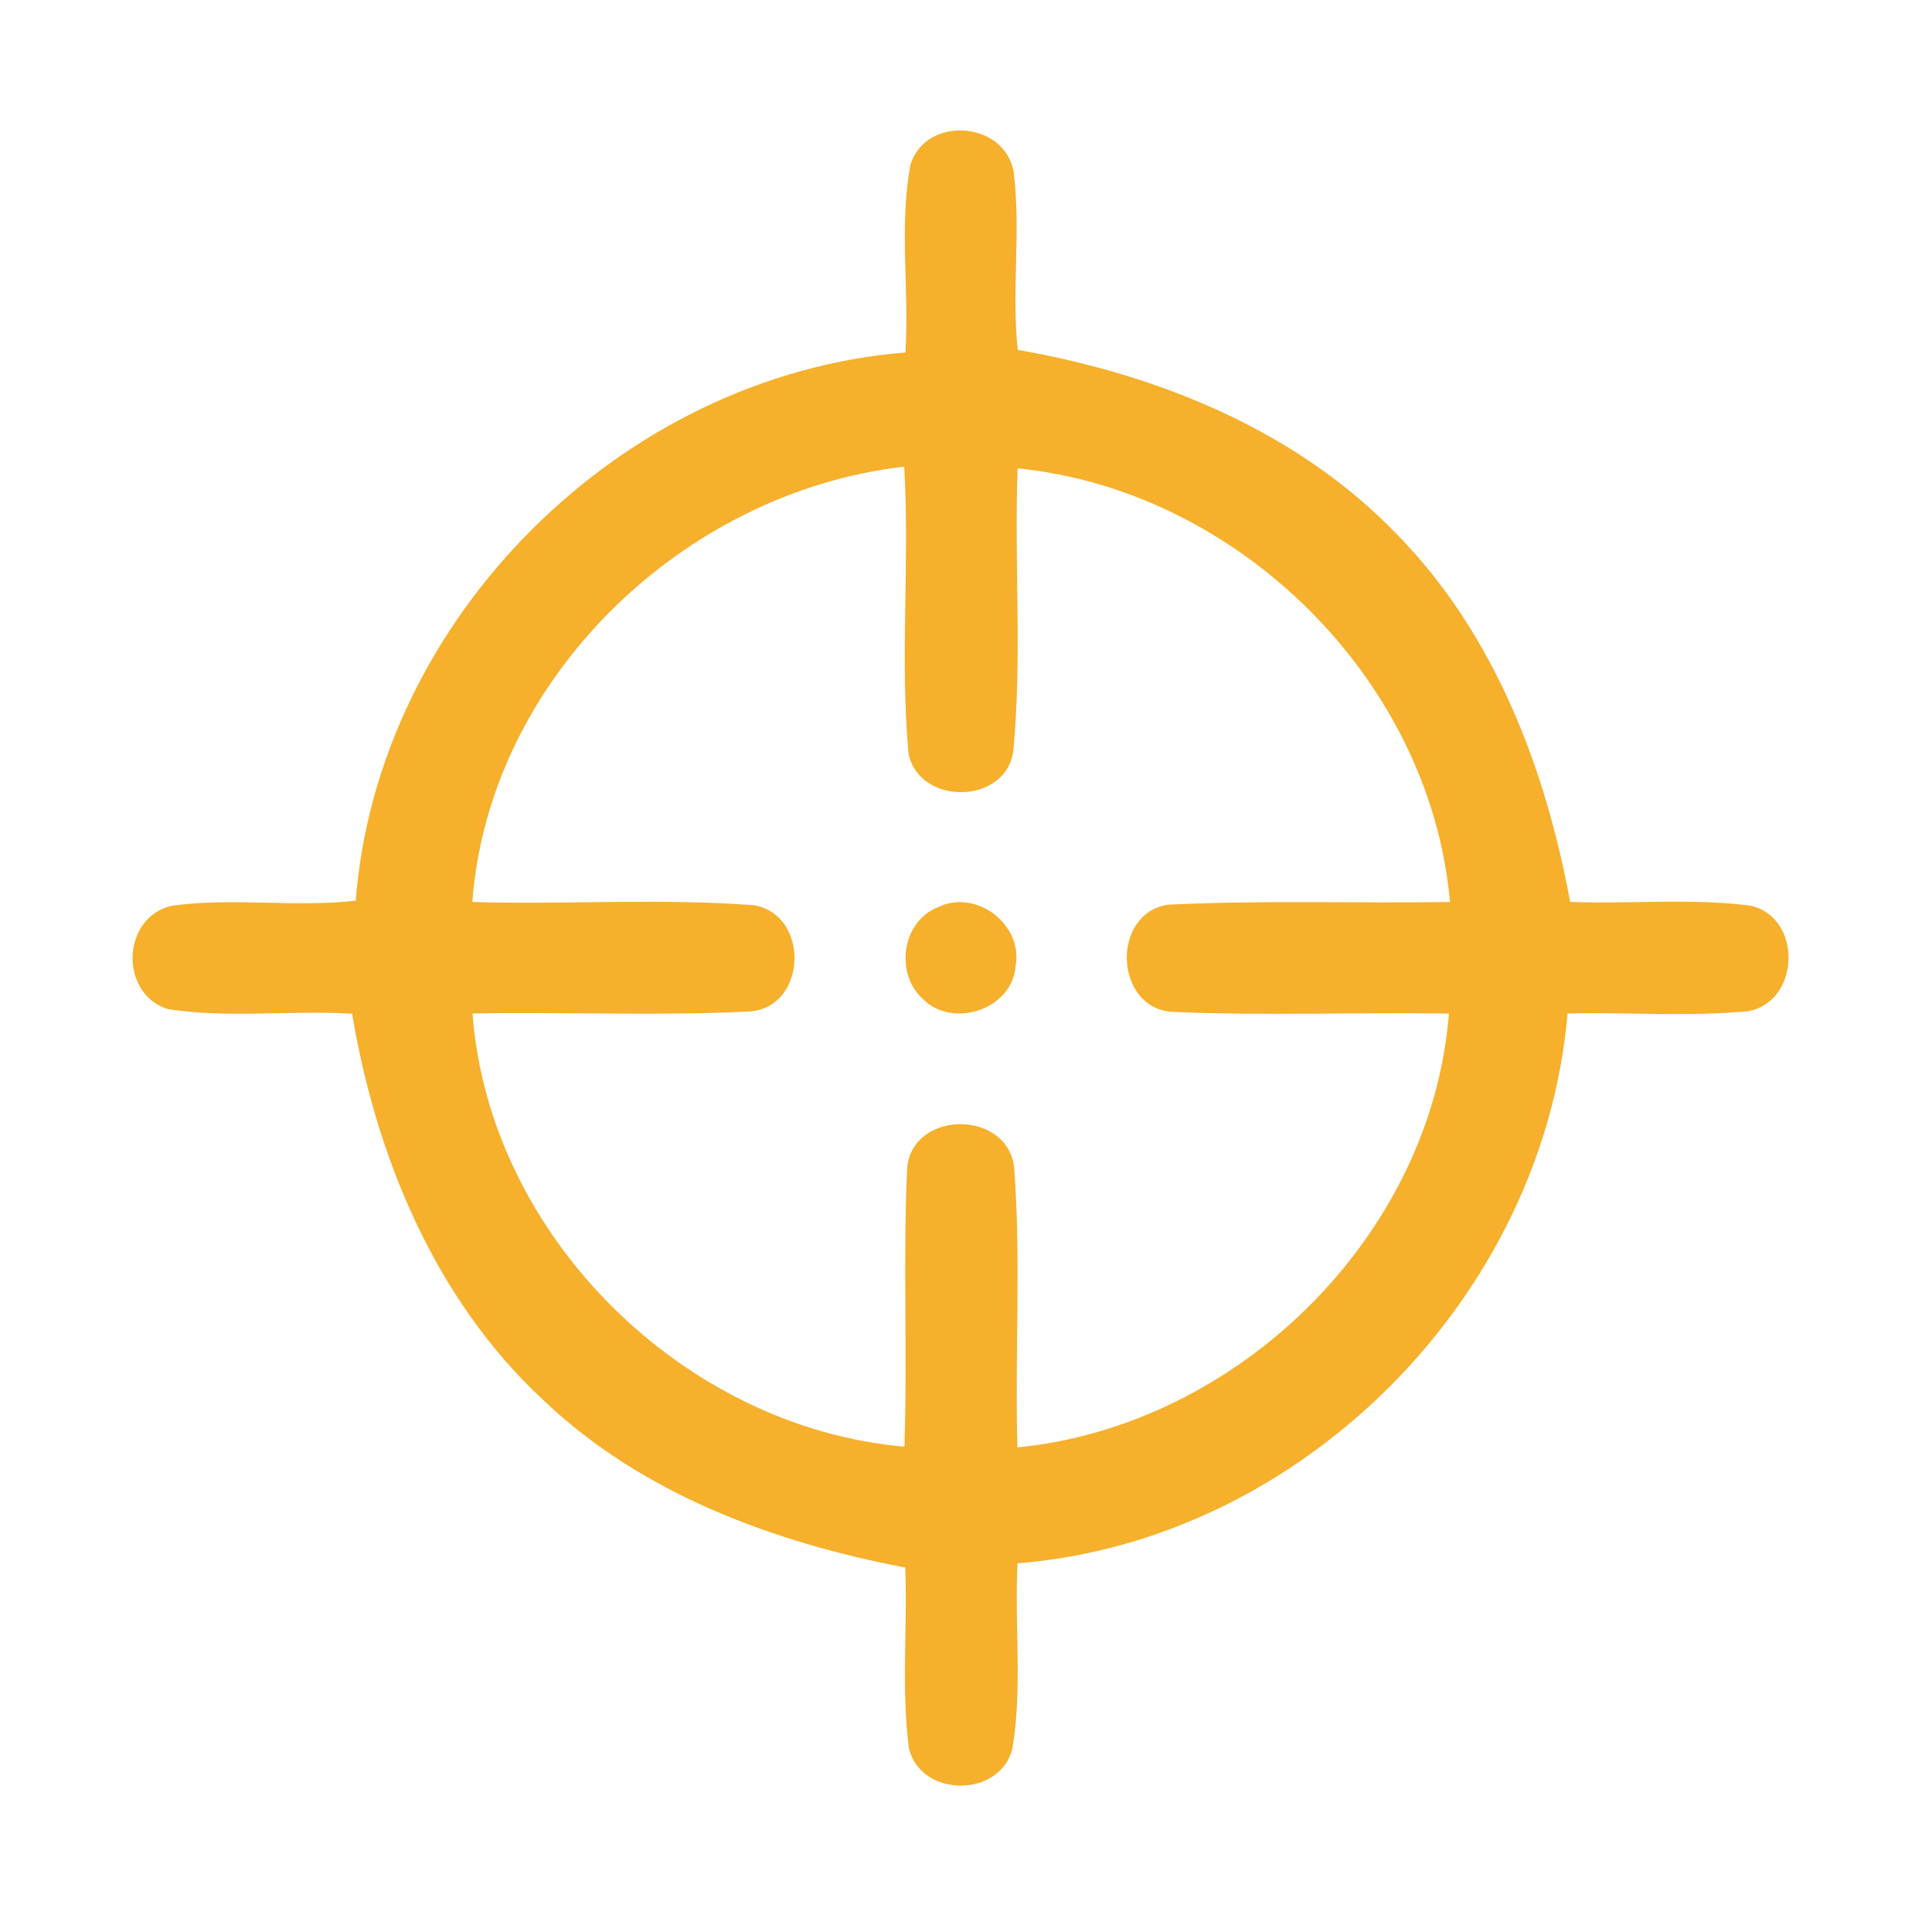 <?xml version="1.0" encoding="UTF-8" ?>
<!DOCTYPE svg PUBLIC "-//W3C//DTD SVG 1.1//EN" "http://www.w3.org/Graphics/SVG/1.1/DTD/svg11.dtd">
<svg width="192pt" height="192pt" viewBox="0 0 192 192" version="1.1" xmlns="http://www.w3.org/2000/svg">
<g id="#f6b02cff">
<path fill="#f6b02c" opacity="1.00" d=" M 90.48 16.36 C 92.03 11.43 99.86 12.03 100.74 17.09 C 101.47 22.94 100.52 28.89 101.14 34.77 C 115.07 37.20 128.92 42.78 138.86 53.14 C 148.50 62.98 153.58 76.29 156.04 89.63 C 162.00 89.86 168.00 89.24 173.92 90.00 C 179.18 91.11 178.94 99.64 173.65 100.50 C 167.72 101.06 161.73 100.57 155.78 100.72 C 153.39 128.90 129.36 153.12 101.12 155.36 C 100.81 161.48 101.62 167.69 100.62 173.74 C 99.44 178.68 91.53 178.69 90.33 173.76 C 89.55 167.82 90.20 161.77 89.96 155.78 C 76.86 153.28 63.74 148.45 53.94 139.09 C 43.22 129.11 37.38 114.97 34.99 100.74 C 28.89 100.38 22.69 101.22 16.66 100.28 C 11.80 98.72 12.10 91.10 17.10 90.01 C 23.14 89.17 29.28 90.20 35.35 89.51 C 37.55 61.31 61.85 37.28 89.98 35.03 C 90.38 28.82 89.33 22.48 90.48 16.36 M 46.94 89.64 C 56.27 89.91 65.64 89.25 74.94 89.96 C 80.44 90.92 80.25 99.93 74.65 100.51 C 65.44 100.99 56.19 100.54 46.96 100.72 C 48.60 122.81 67.90 141.85 89.88 143.77 C 90.19 134.53 89.73 125.27 90.15 116.03 C 90.75 110.25 100.20 110.30 100.79 116.07 C 101.48 125.29 100.85 134.59 101.11 143.84 C 123.03 141.69 142.27 122.83 143.99 100.73 C 134.77 100.58 125.54 100.97 116.33 100.55 C 110.71 99.97 110.45 90.80 116.05 89.91 C 125.38 89.44 134.75 89.78 144.10 89.64 C 142.14 67.56 123.11 48.76 101.13 46.54 C 100.78 55.93 101.60 65.40 100.69 74.75 C 99.84 79.99 91.37 80.06 90.29 74.91 C 89.42 65.44 90.42 55.88 89.86 46.38 C 67.96 48.87 48.61 67.38 46.94 89.64 Z" />
<path fill="#f6b02c" opacity="1.00" d=" M 93.20 90.17 C 96.99 88.28 101.70 91.87 100.93 96.02 C 100.60 100.31 94.70 102.27 91.73 99.29 C 88.91 96.80 89.61 91.56 93.20 90.17 Z" />
</g>
</svg>

